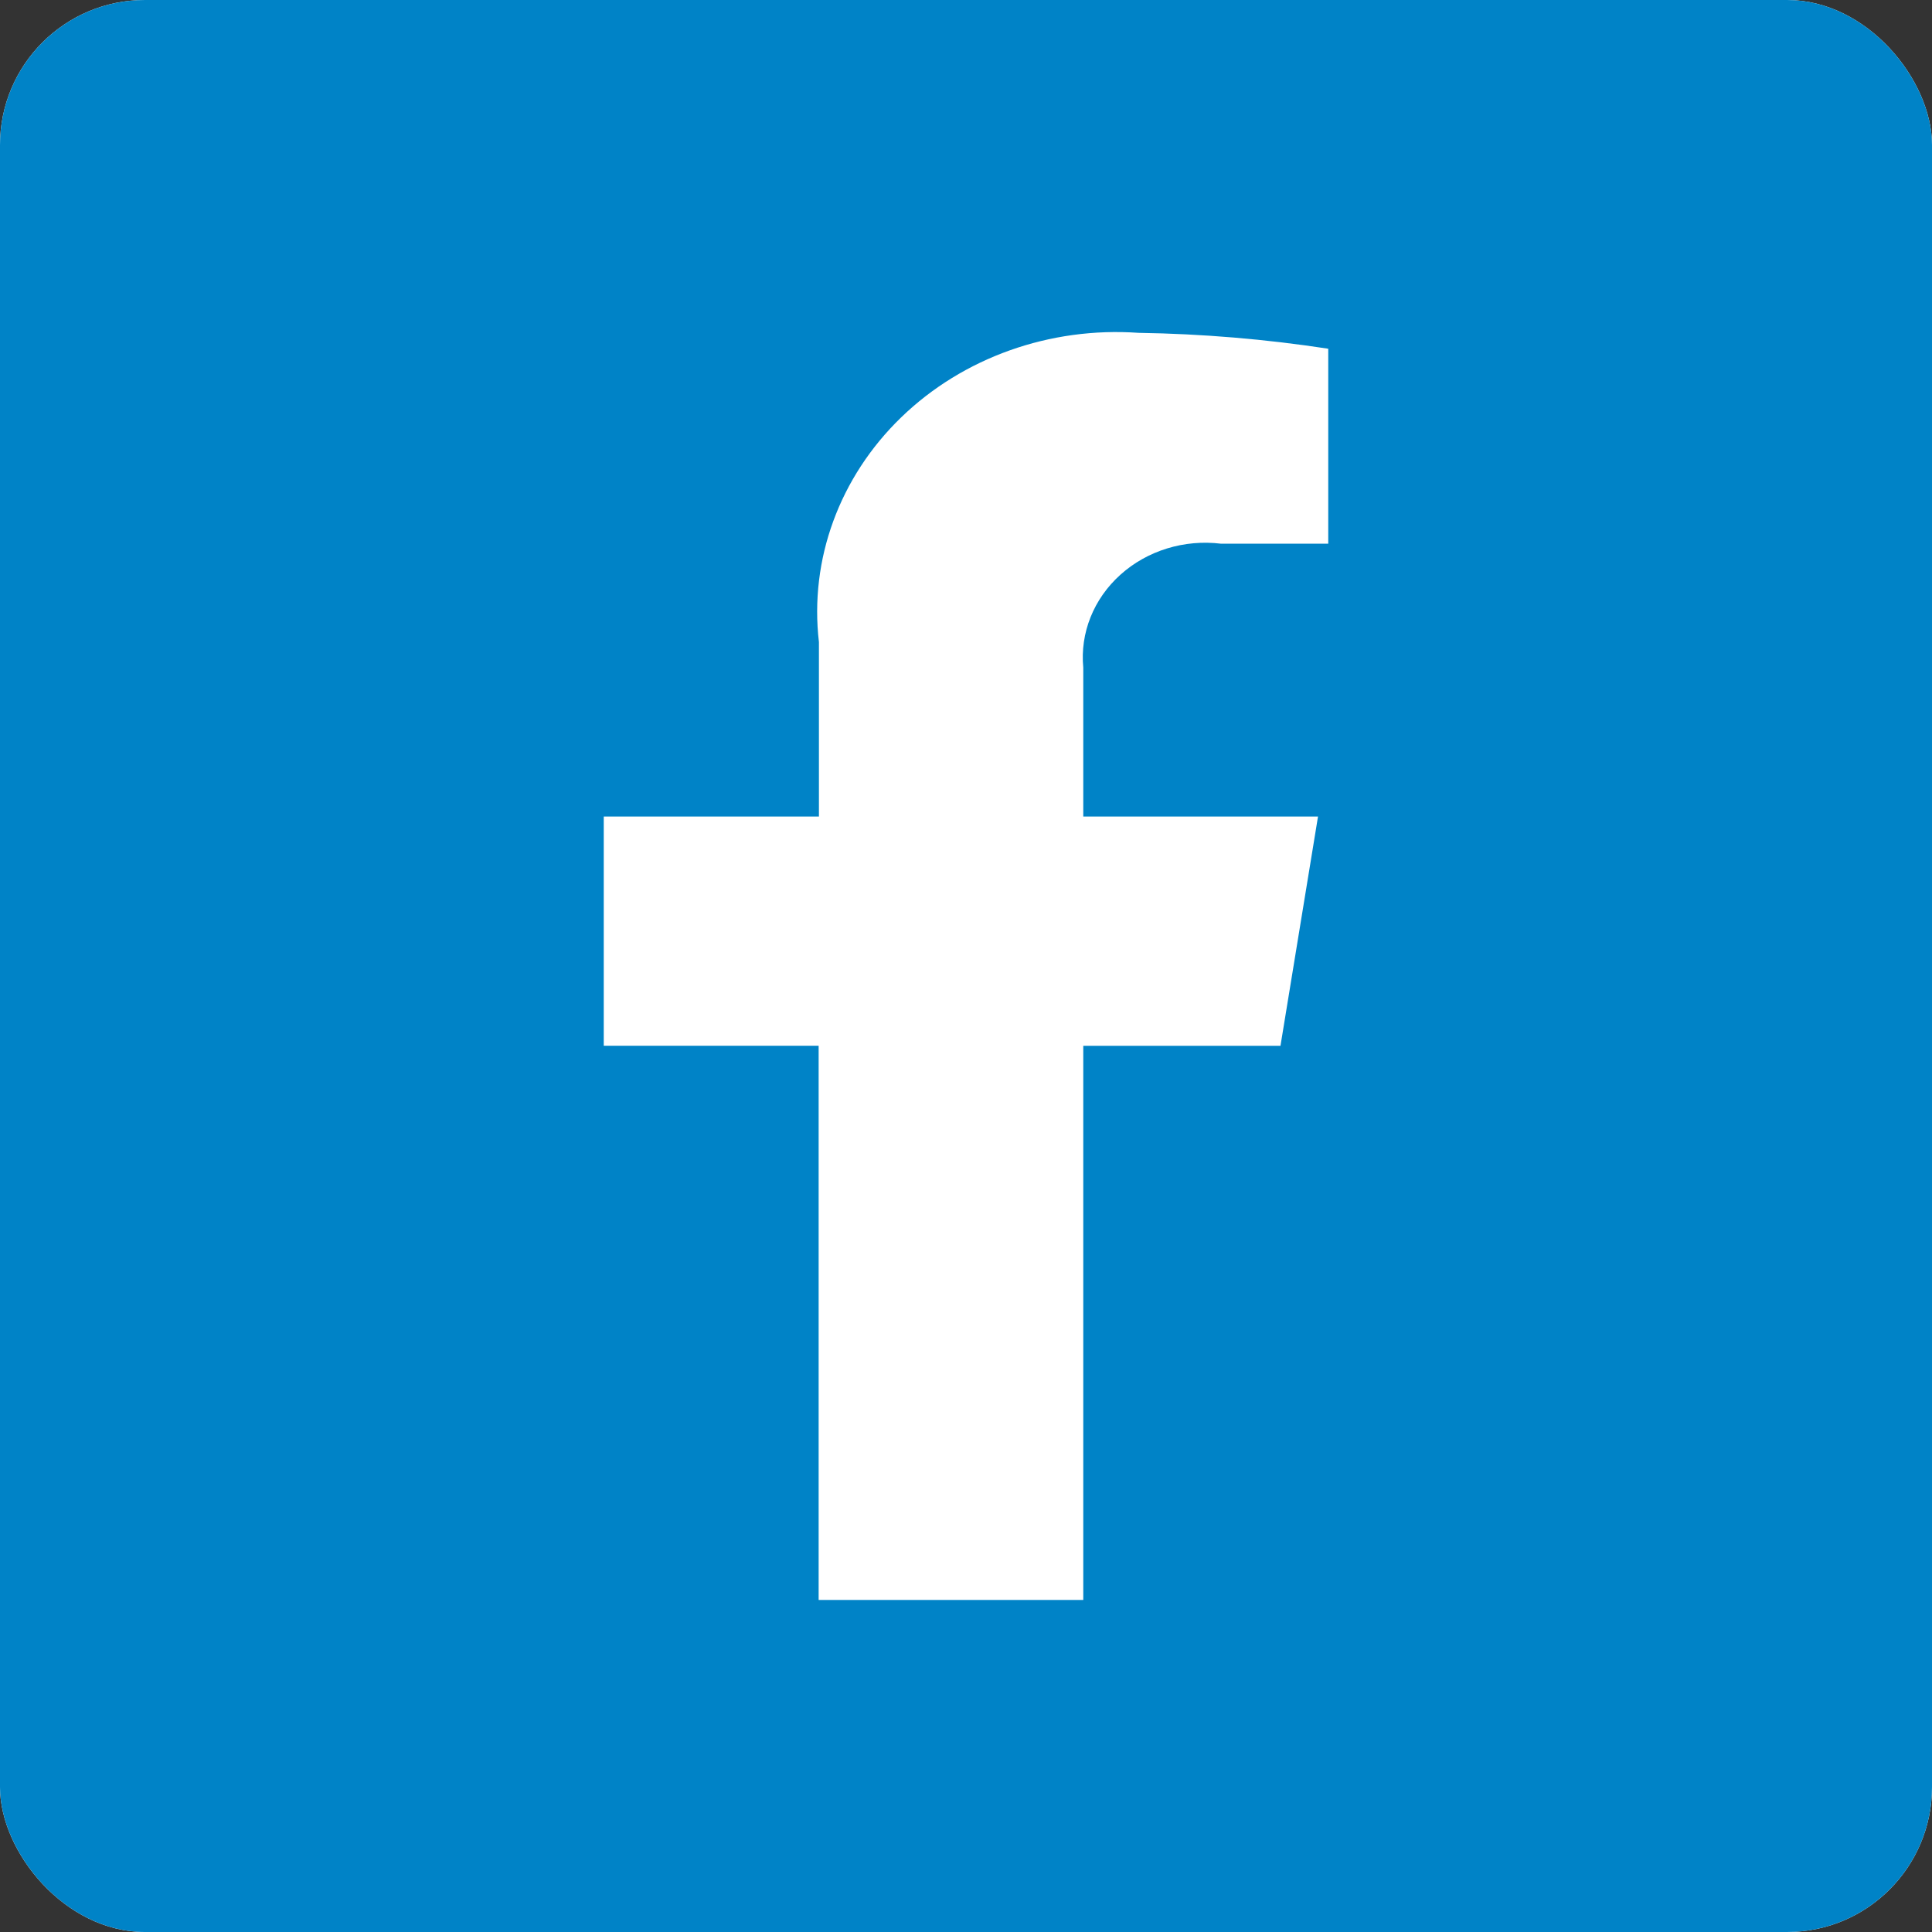 <svg width="40" height="40" viewBox="0 0 40 40" fill="none" xmlns="http://www.w3.org/2000/svg">
<rect x="0" y="0" width="40" height="40" fill="#333333" stroke="none"/>
<g clip-path="url(#clip0)">
<rect width="40" height="40" rx="3" fill="white"/>
<path d="M2.885 0H37.115C38.709 0 40 1.292 40 2.885V37.115C40 38.709 38.709 40 37.115 40H2.885C1.292 40 0 38.709 0 37.115V2.885C0 1.292 1.292 0 2.885 0Z" fill="#0083C7"/>
<path d="M16.949 21.651V33.125H22.428V21.652H26.511L27.288 16.906H22.428V13.823C22.359 13.105 22.642 12.397 23.198 11.898C23.753 11.399 24.52 11.163 25.283 11.257H27.5V7.22C26.201 7.021 24.888 6.911 23.572 6.891C21.738 6.762 19.937 7.403 18.659 8.64C17.38 9.877 16.755 11.583 16.955 13.294V16.906H12.5V21.651H16.949Z" fill="white"/>
</g>
<defs>
<clipPath id="clip0">
<rect width="40" height="40" rx="3" fill="white"/>
</clipPath>
</defs>
</svg>
